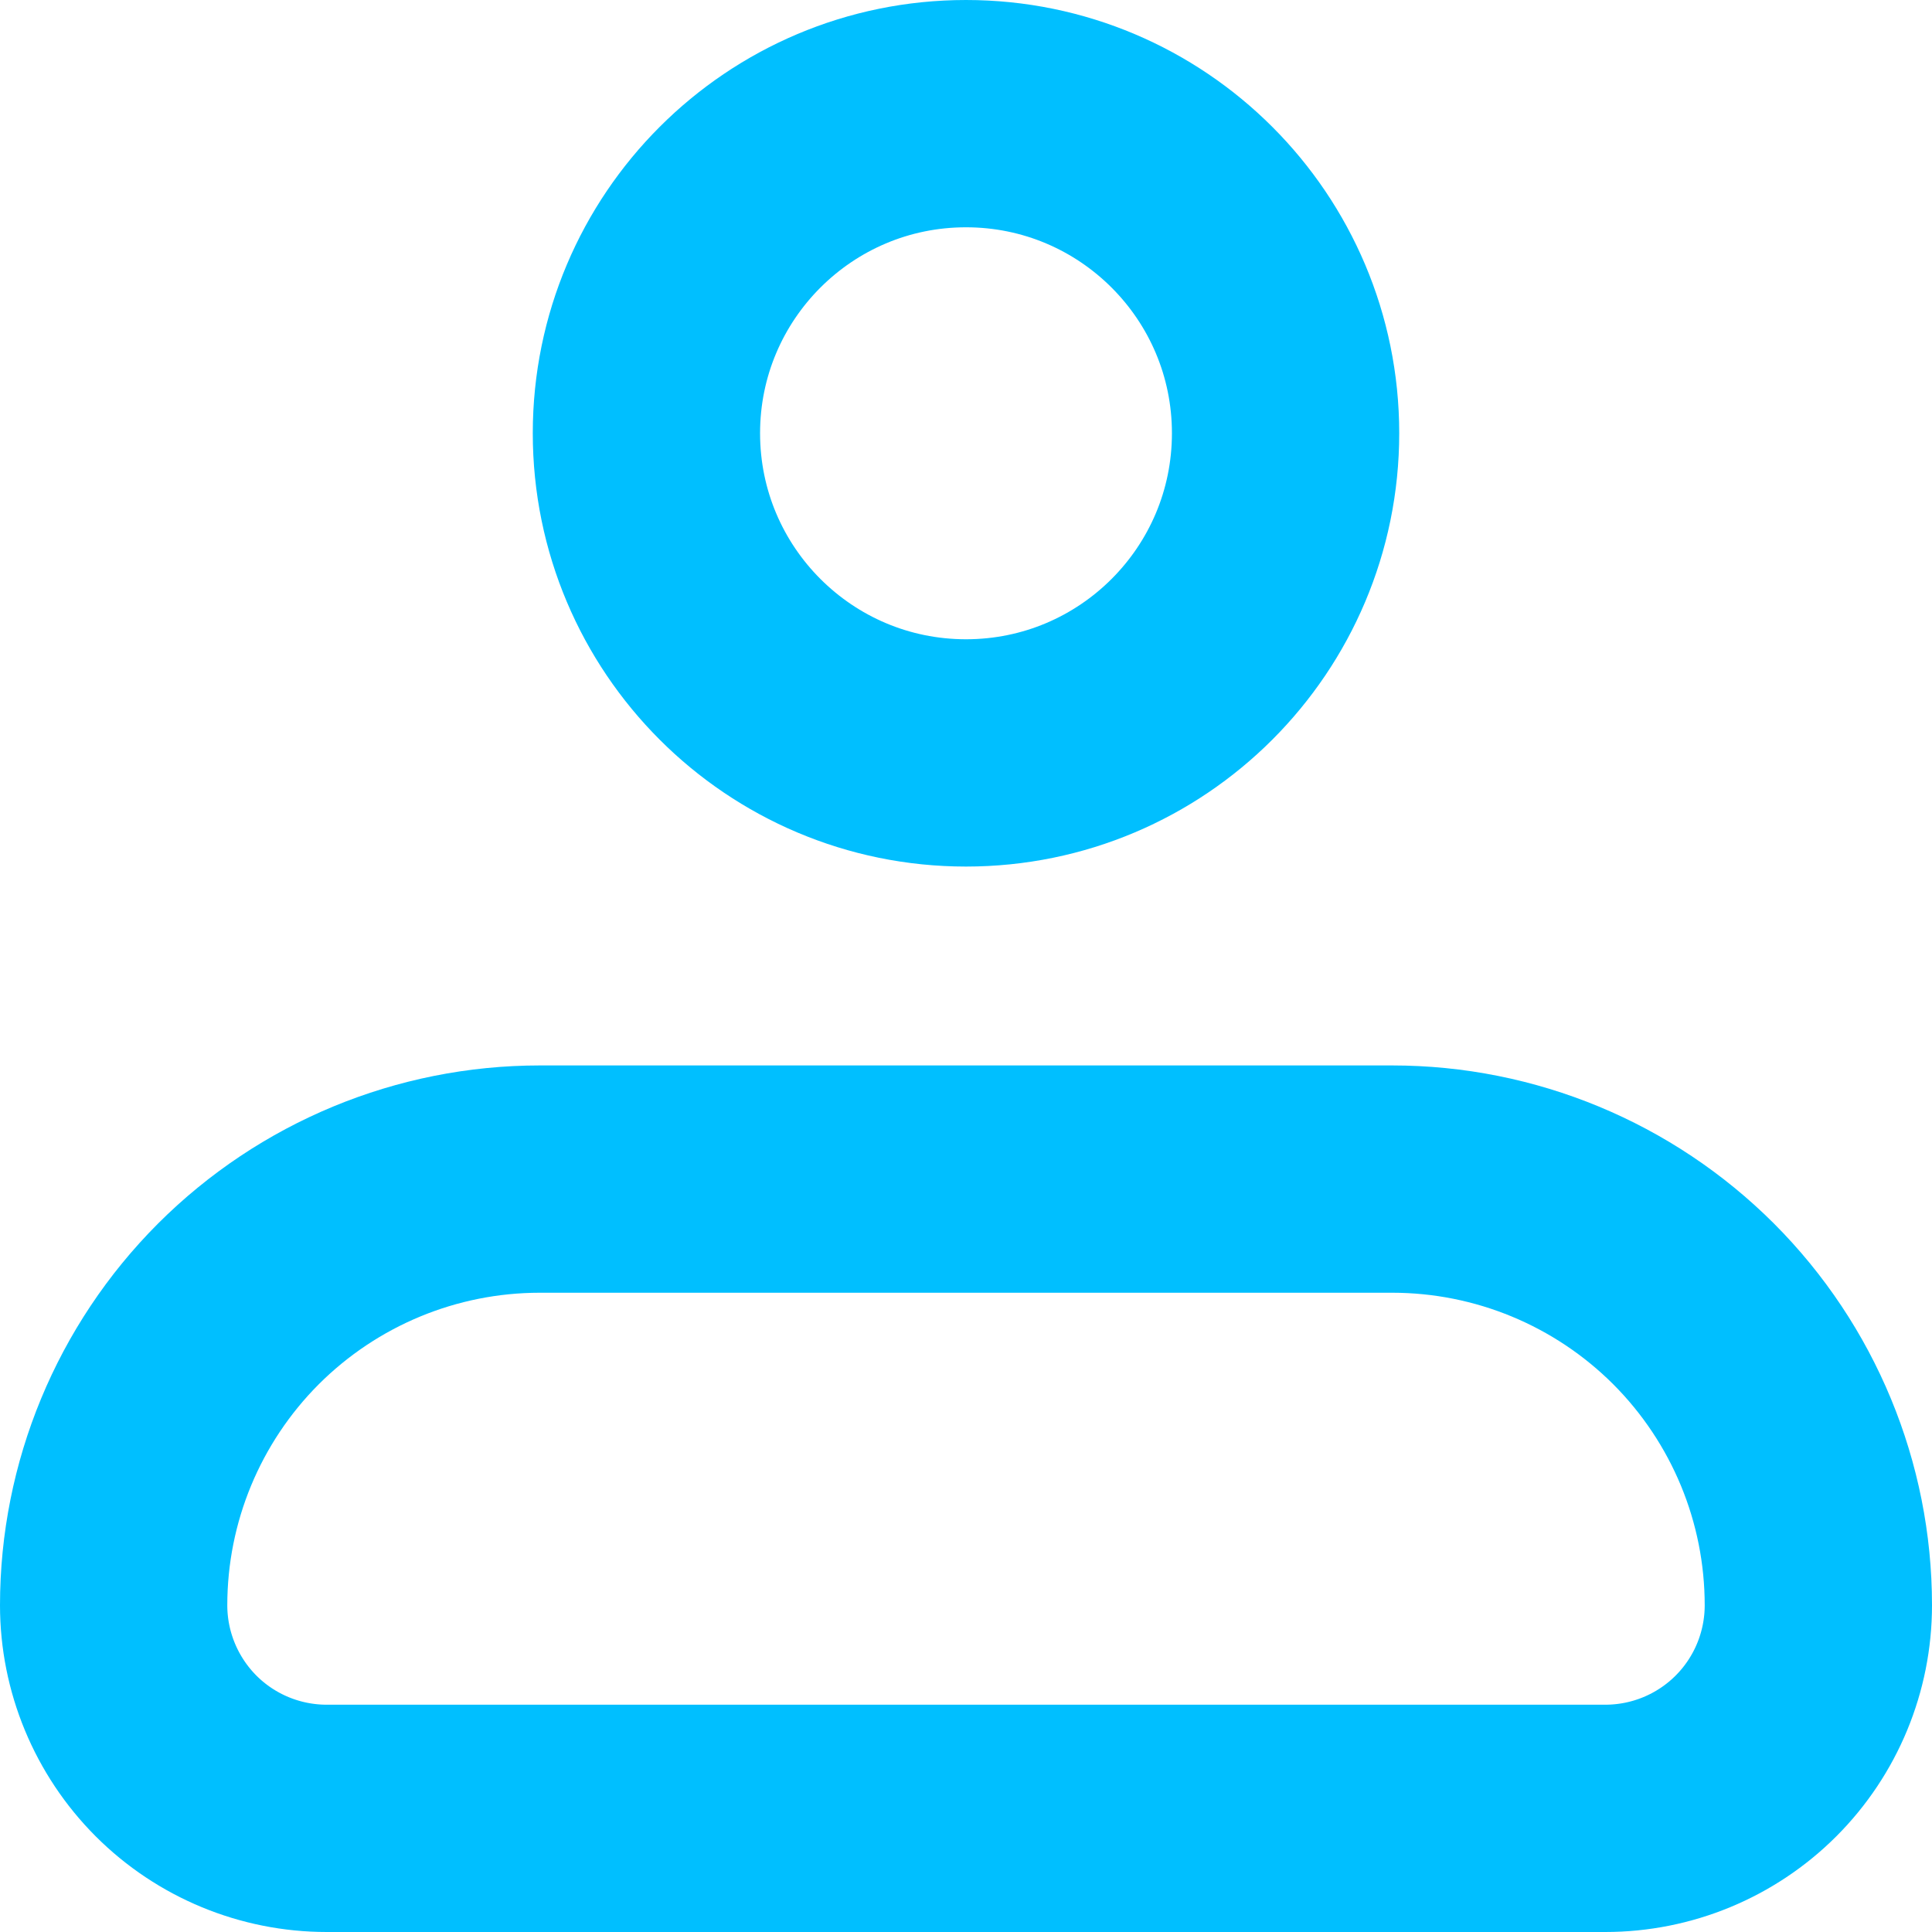 <svg width="17" height="17" viewBox="0 0 17 17" fill="none" xmlns="http://www.w3.org/2000/svg">
<path d="M1 14.125C1 13.13 1.395 12.177 2.098 11.473C2.802 10.77 3.755 10.375 4.75 10.375H12.25C13.245 10.375 14.198 10.77 14.902 11.473C15.605 12.177 16 13.13 16 14.125C16 14.622 15.803 15.099 15.451 15.451C15.099 15.803 14.622 16 14.125 16H2.875C2.378 16 1.901 15.803 1.549 15.451C1.198 15.099 1 14.622 1 14.125Z" stroke="#00BFFF" stroke-width="2" stroke-linejoin="round"/>
<path d="M8.5 6.625C10.053 6.625 11.312 5.366 11.312 3.812C11.312 2.259 10.053 1 8.5 1C6.947 1 5.688 2.259 5.688 3.812C5.688 5.366 6.947 6.625 8.5 6.625Z" stroke="#00BFFF" stroke-width="2"/>
</svg>

